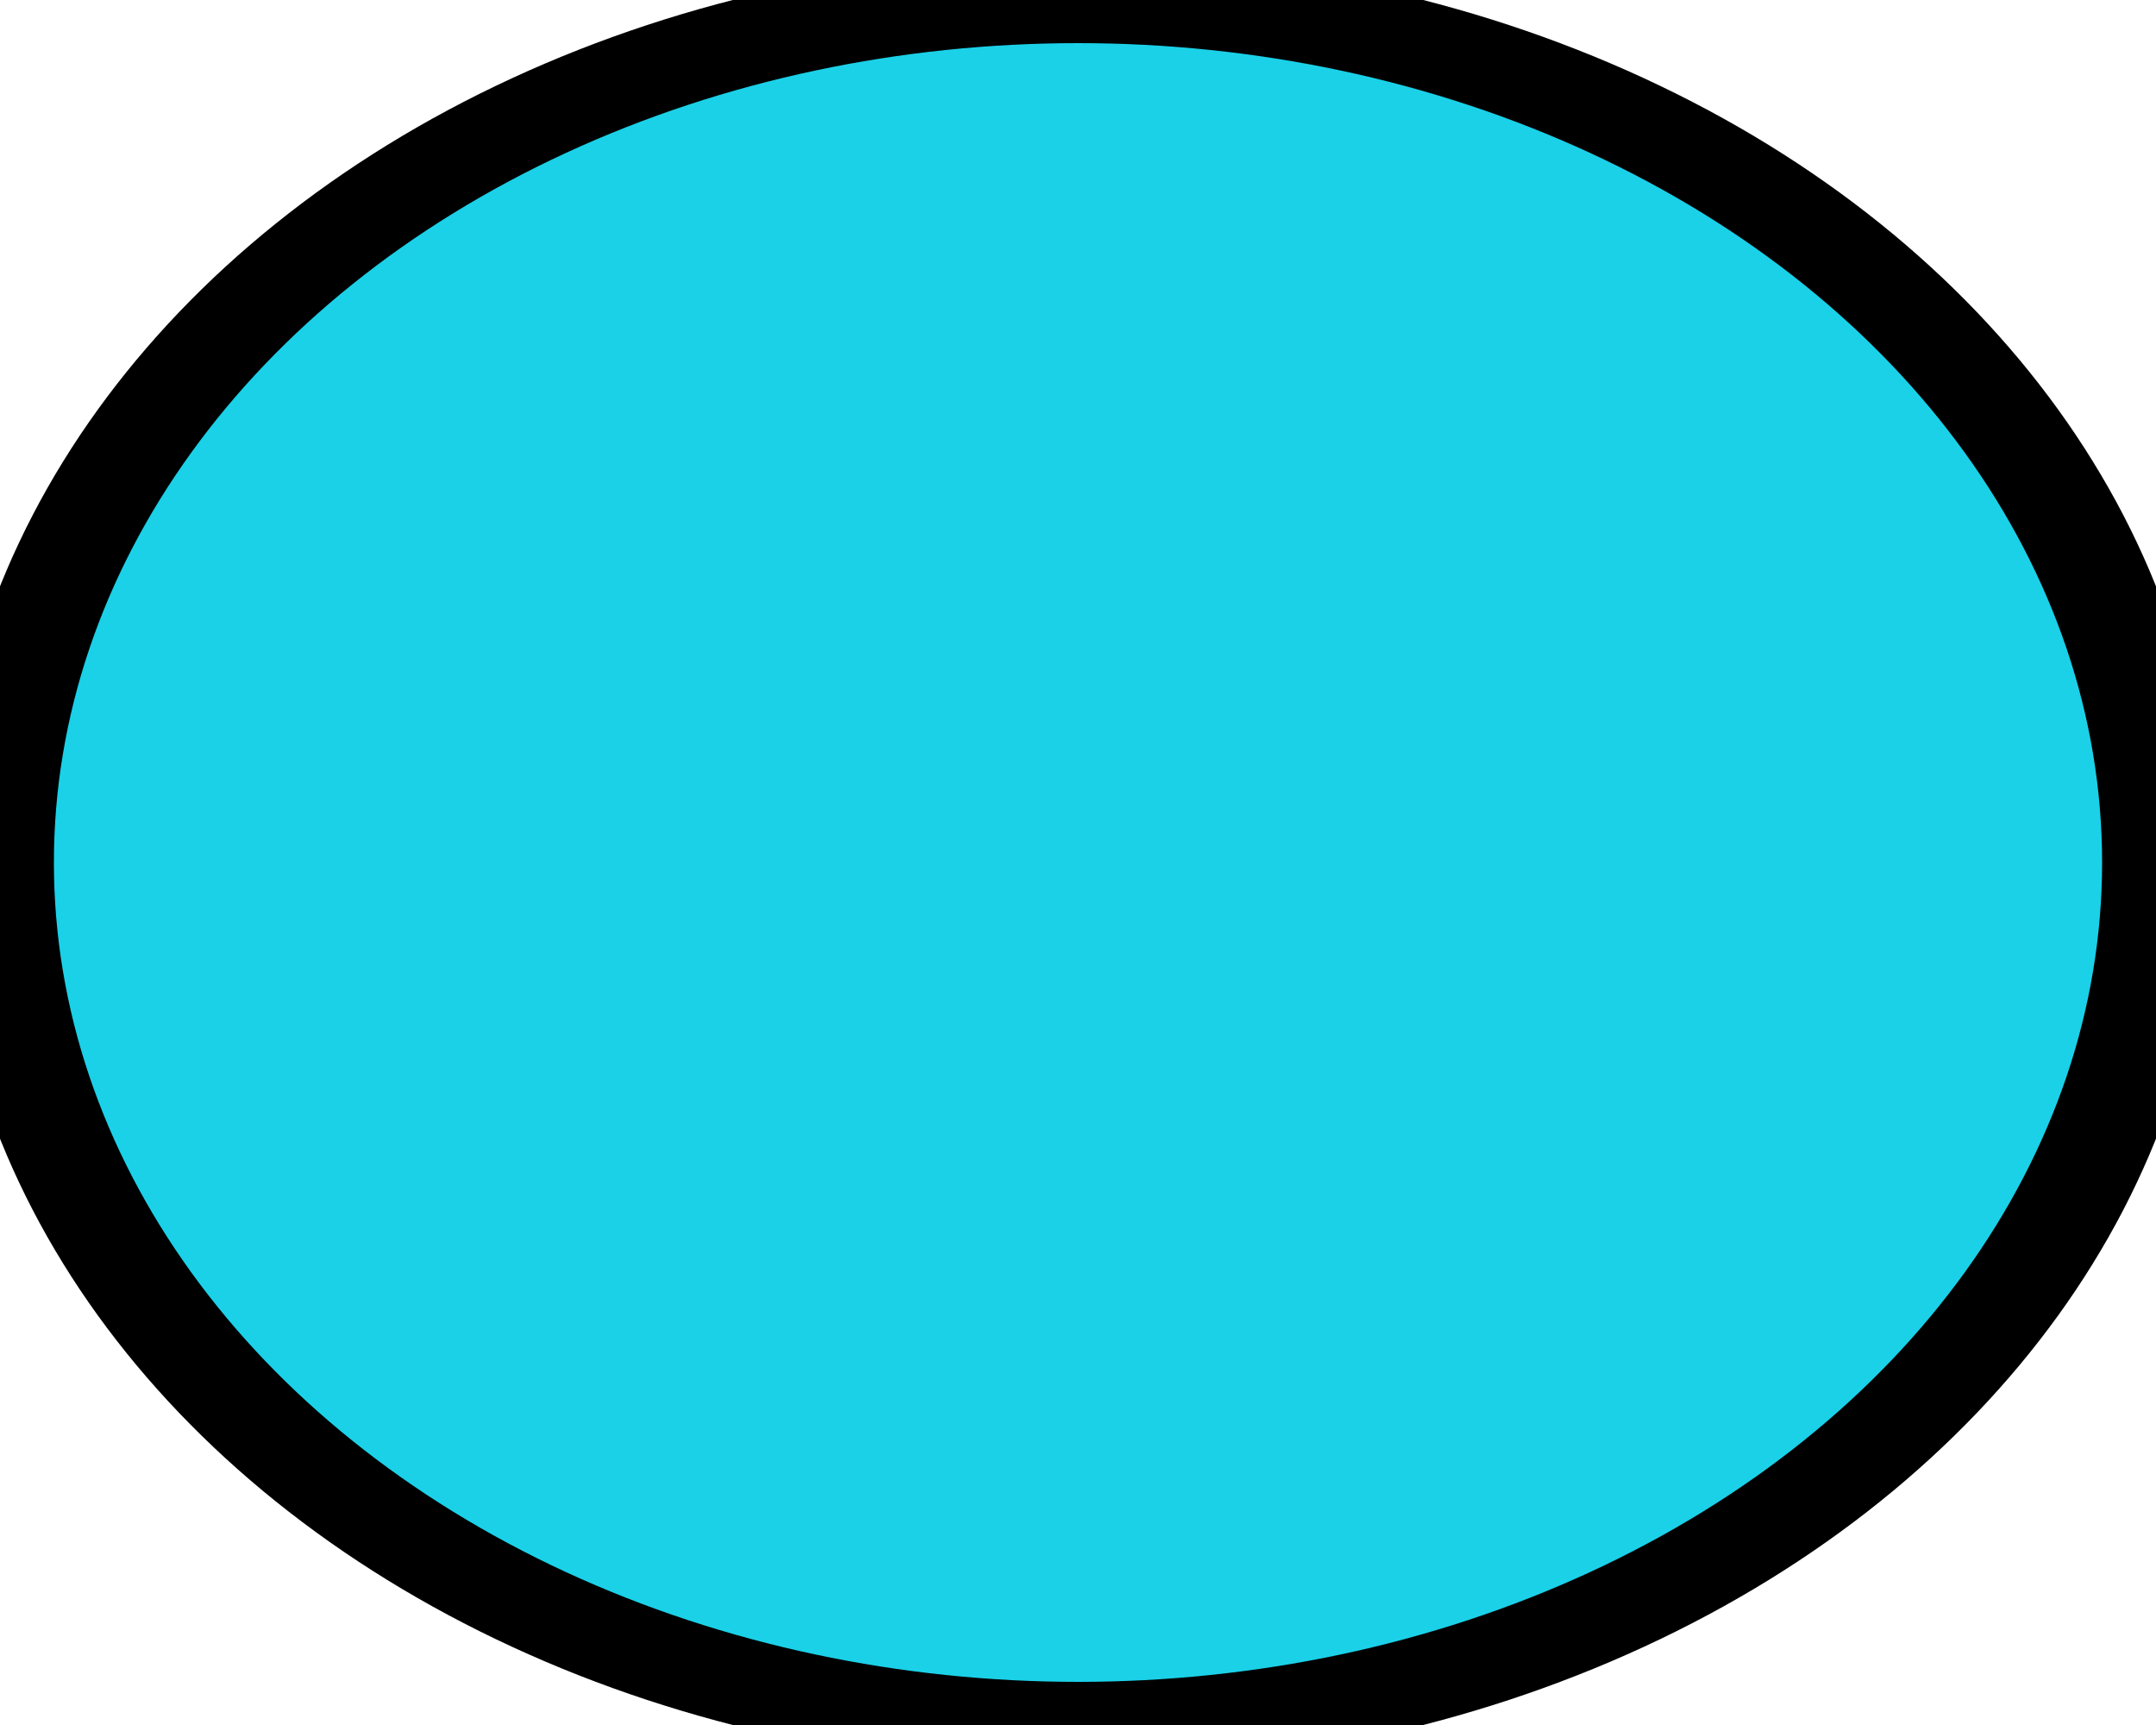 <?xml version="1.0" encoding="utf-8"?>
<svg xmlns="http://www.w3.org/2000/svg" viewBox="50 50 400 400" width="400px" height="320px" preserveAspectRatio="none"><ellipse style="stroke: rgb(0, 0, 0); fill: rgb(26, 209, 232); stroke-width: 20px; transform-origin: 5.647px 282.775px;" cx="250" cy="250" rx="200" ry="200" id="object-0"/></svg>